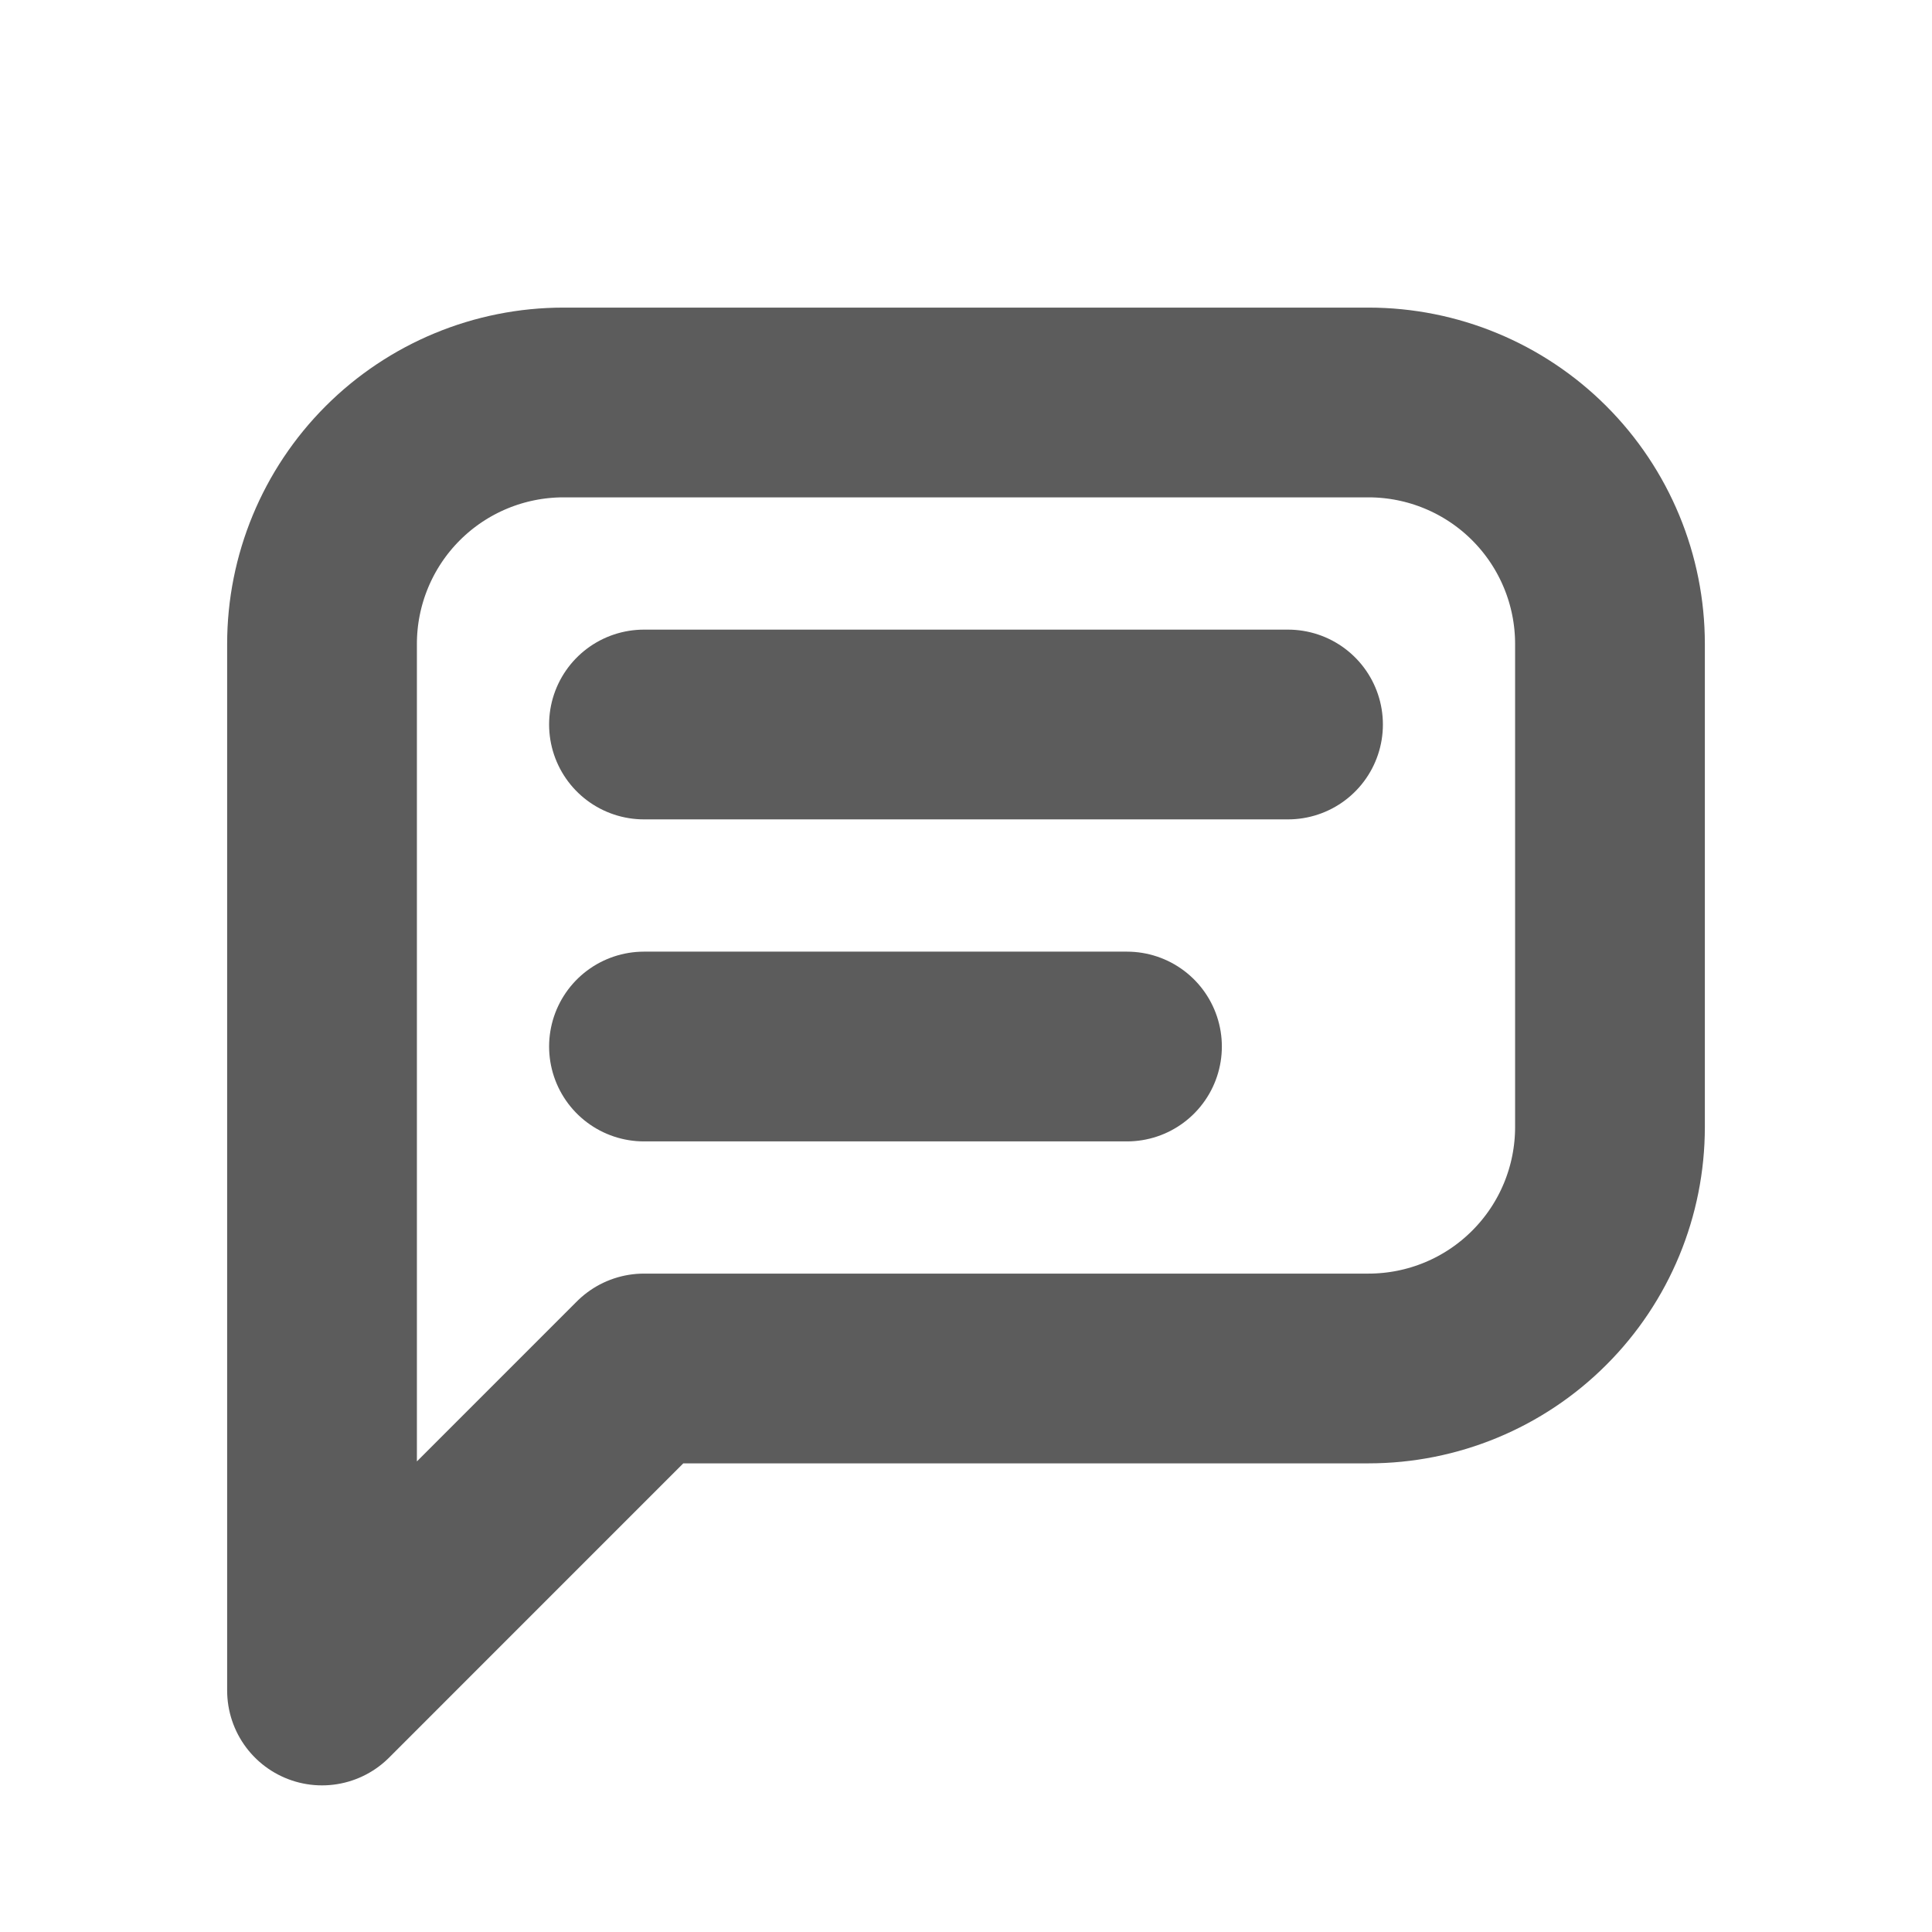 <svg width="28" height="28" viewBox="0 0 28 28" fill="none" xmlns="http://www.w3.org/2000/svg">
<mask id="mask0_3_481" style="mask-type:luminance" maskUnits="userSpaceOnUse" x="0" y="0" width="28" height="28">
<path d="M28 0H0V28H28V0Z" fill="white"/>
</mask>
<g mask="url(#mask0_3_481)">
<path d="M4.667 24.5V9.333C4.667 8.405 5.035 7.515 5.692 6.858C6.348 6.202 7.238 5.833 8.167 5.833H19.833C20.762 5.833 21.652 6.202 22.308 6.858C22.965 7.515 23.333 8.405 23.333 9.333V16.333C23.333 17.262 22.965 18.152 22.308 18.808C21.652 19.465 20.762 19.833 19.833 19.833H9.333L4.667 24.5Z" stroke="#5C5C5C" stroke-width="2.75" stroke-linecap="round" stroke-linejoin="round"/>
<path d="M9.333 10.5H18.667" stroke="#5C5C5C" stroke-width="2.75" stroke-linecap="round" stroke-linejoin="round"/>
<path d="M9.333 15.167H16.333" stroke="#5C5C5C" stroke-width="2.75" stroke-linecap="round" stroke-linejoin="round"/>
</g>
</svg>
